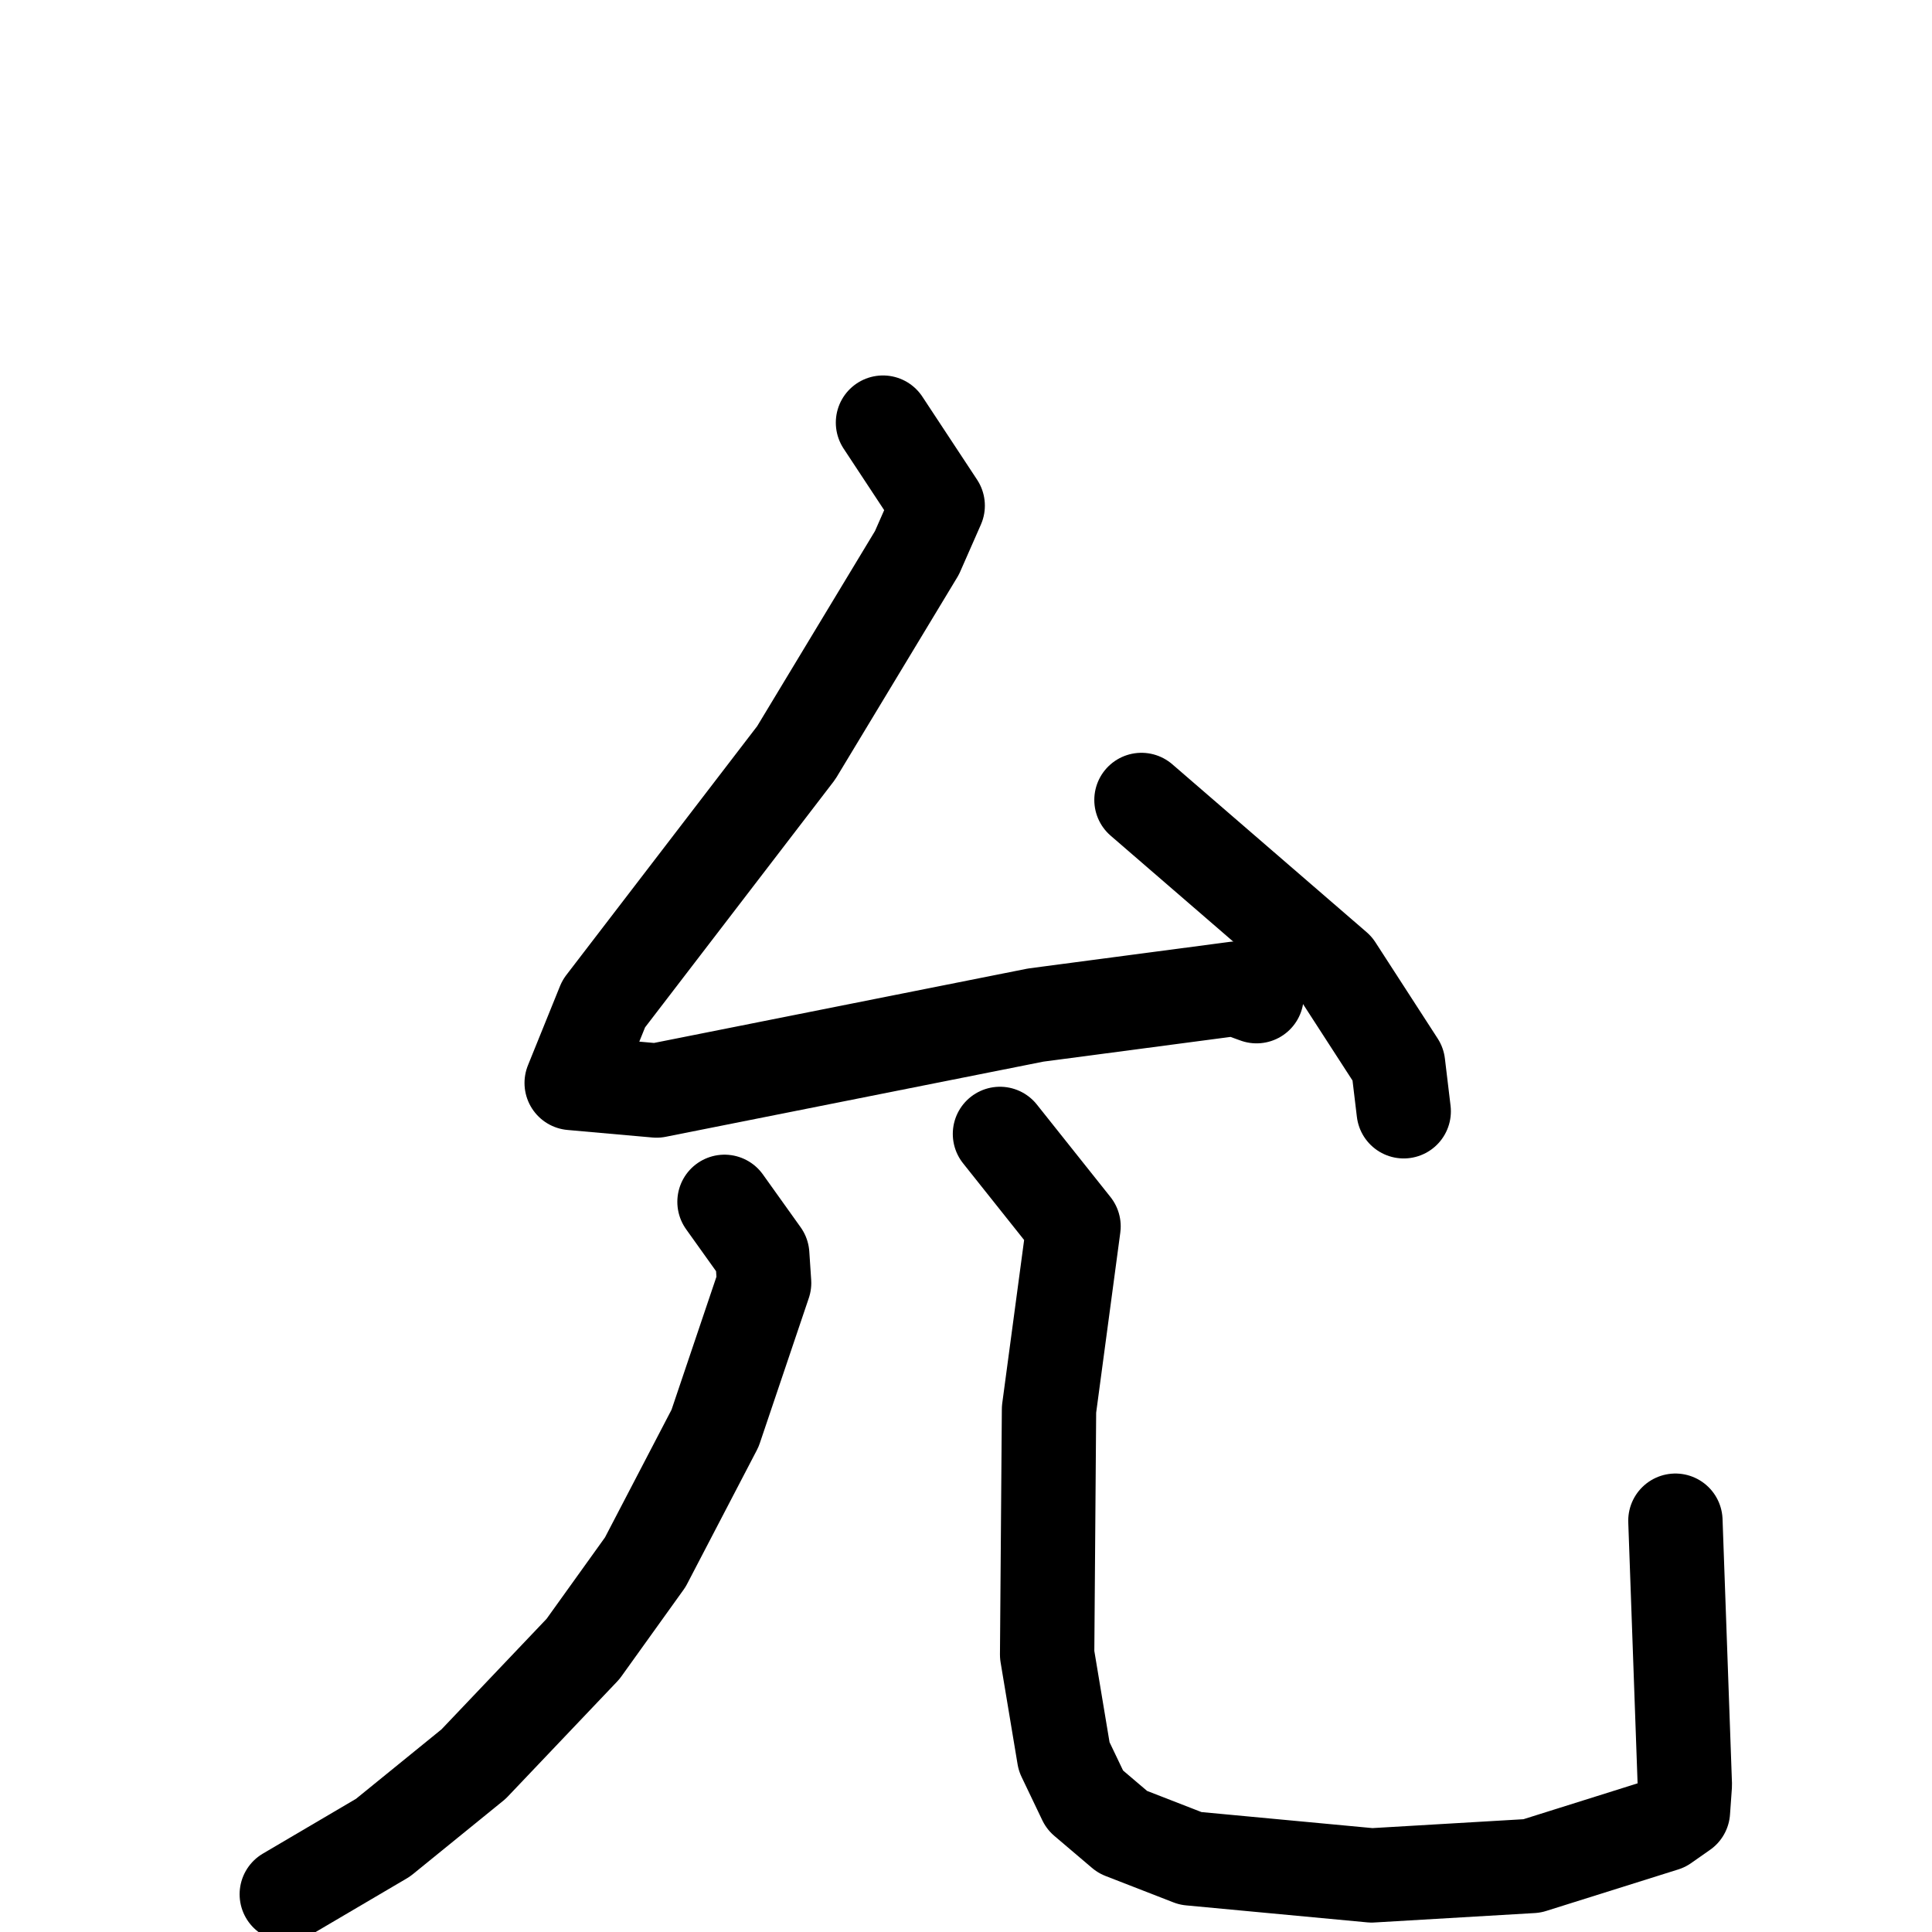 <svg xmlns="http://www.w3.org/2000/svg" viewBox="0 0 1024 1024">
  <g style="fill:none;stroke:#000000;stroke-width:50;stroke-linecap:round;stroke-linejoin:round;" transform="scale(1, 1) translate(0, 0)">
    <path d="M 468.0,224.0 L 497.0,268.0 L 486.0,293.0 L 422.0,399.0 L 320.0,532.0 L 303.0,574.0 L 348.0,578.0 L 549.0,538.0 L 655.0,524.0 L 666.0,528.0"/>
    <path d="M 605.0,424.0 L 708.0,513.0 L 741.0,564.0 L 744.0,589.0"/>
    <path d="M 384.0,637.0 L 404.0,665.0 L 405.0,680.0 L 379.0,757.0 L 342.0,828.0 L 309.0,874.0 L 251.0,935.0 L 203.0,974.0 L 152.0,1004.0"/>
    <path d="M 530.0,601.0 L 569.0,650.0 L 556.0,747.0 L 555.0,877.0 L 564.0,931.0 L 575.0,954.0 L 595.0,971.0 L 631.0,985.0 L 727.0,994.0 L 812.0,989.0 L 882.0,967.0 L 892.0,960.0 L 893.0,946.0 L 888.0,806.0"/>
  </g>
</svg>
